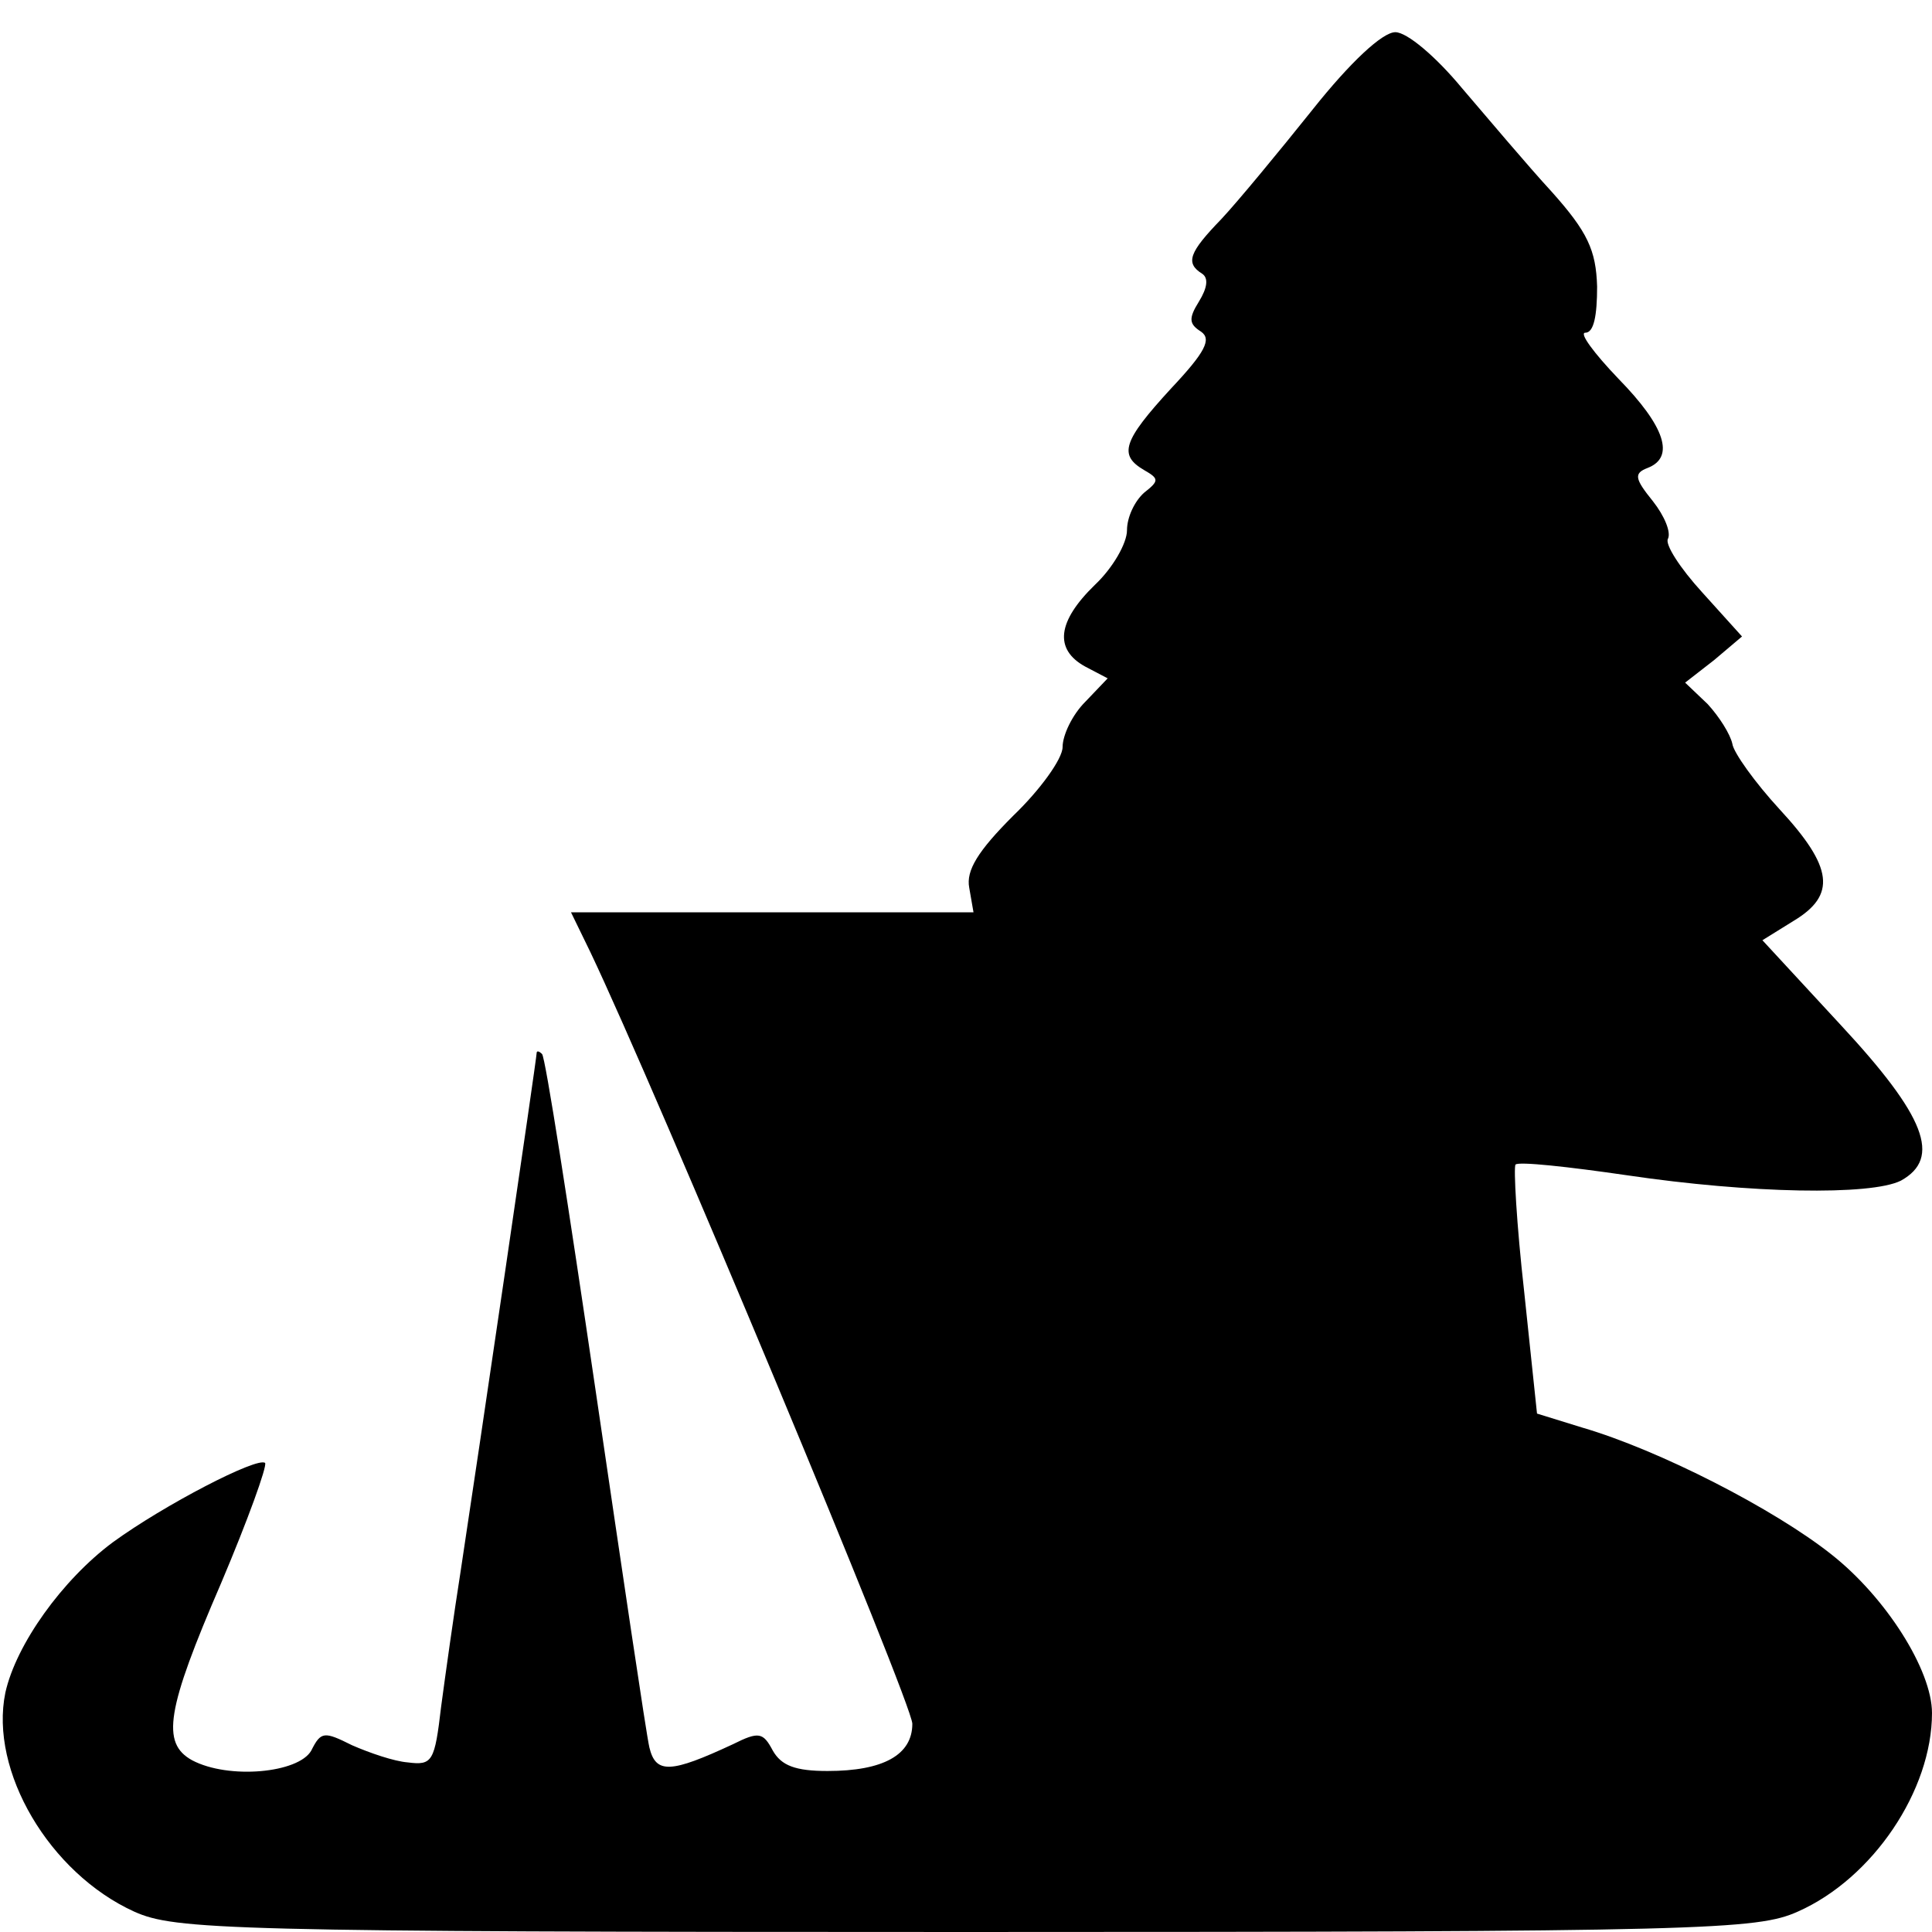 <?xml version="1.0" standalone="no"?>
<!DOCTYPE svg PUBLIC "-//W3C//DTD SVG 20010904//EN"
 "http://www.w3.org/TR/2001/REC-SVG-20010904/DTD/svg10.dtd">
<svg version="1.0" xmlns="http://www.w3.org/2000/svg"
 width="180pt" height="180pt" viewBox="0 0 180 180"
 preserveAspectRatio="xMidYMid meet">
<g transform="translate(0,180) scale(0.1,-0.1)"
fill="#000000" stroke="none">
<path d="M1223 1698 c-32 -40 -70 -86 -85 -102 -30 -31 -34 -41 -18 -51 6 -4
5 -13 -3 -26 -10 -16 -9 -21 2 -28 10 -7 4 -19 -28 -53 -45 -49 -49 -62 -25
-76 14 -8 14 -10 0 -21 -9 -8 -16 -23 -16 -35 0 -12 -13 -35 -30 -51 -35 -34
-38 -60 -9 -76 l21 -11 -21 -22 c-12 -12 -21 -31 -21 -42 0 -11 -21 -40 -46
-64 -33 -33 -44 -51 -41 -67 l4 -23 -187 0 -188 0 18 -37 c61 -128 300 -700
300 -719 0 -29 -27 -44 -79 -44 -30 0 -43 5 -51 19 -9 17 -13 18 -37 6 -58
-27 -72 -28 -78 -3 -3 13 -25 162 -50 332 -25 170 -47 312 -50 314 -3 3 -5 3
-5 1 0 -5 -55 -379 -71 -484 -6 -38 -14 -95 -18 -125 -6 -51 -8 -55 -31 -52
-13 1 -36 9 -52 16 -26 13 -29 13 -38 -5 -12 -21 -77 -27 -111 -9 -29 16 -24
47 27 165 25 59 43 109 41 112 -7 6 -94 -39 -142 -74 -47 -35 -90 -95 -100
-140 -15 -73 41 -168 120 -204 38 -17 85 -19 775 -19 690 0 737 2 775 19 70
31 125 113 125 185 0 40 -43 108 -94 148 -53 42 -160 97 -232 118 l-42 13 -12
114 c-7 62 -10 116 -8 118 3 3 49 -2 104 -10 115 -17 227 -19 255 -5 38 21 23
60 -56 145 l-73 79 29 18 c40 24 37 50 -13 104 -23 25 -43 53 -44 61 -2 9 -12
25 -23 37 l-21 20 27 21 26 22 -37 41 c-21 23 -35 45 -32 50 3 6 -3 21 -14 35
-17 21 -18 26 -5 31 26 10 16 39 -27 83 -23 24 -37 43 -31 43 8 0 11 16 11 43
-1 34 -9 51 -42 88 -23 25 -60 69 -84 97 -24 29 -51 52 -62 52 -12 0 -42 -28
-77 -72z"/>
</g>
</svg>
